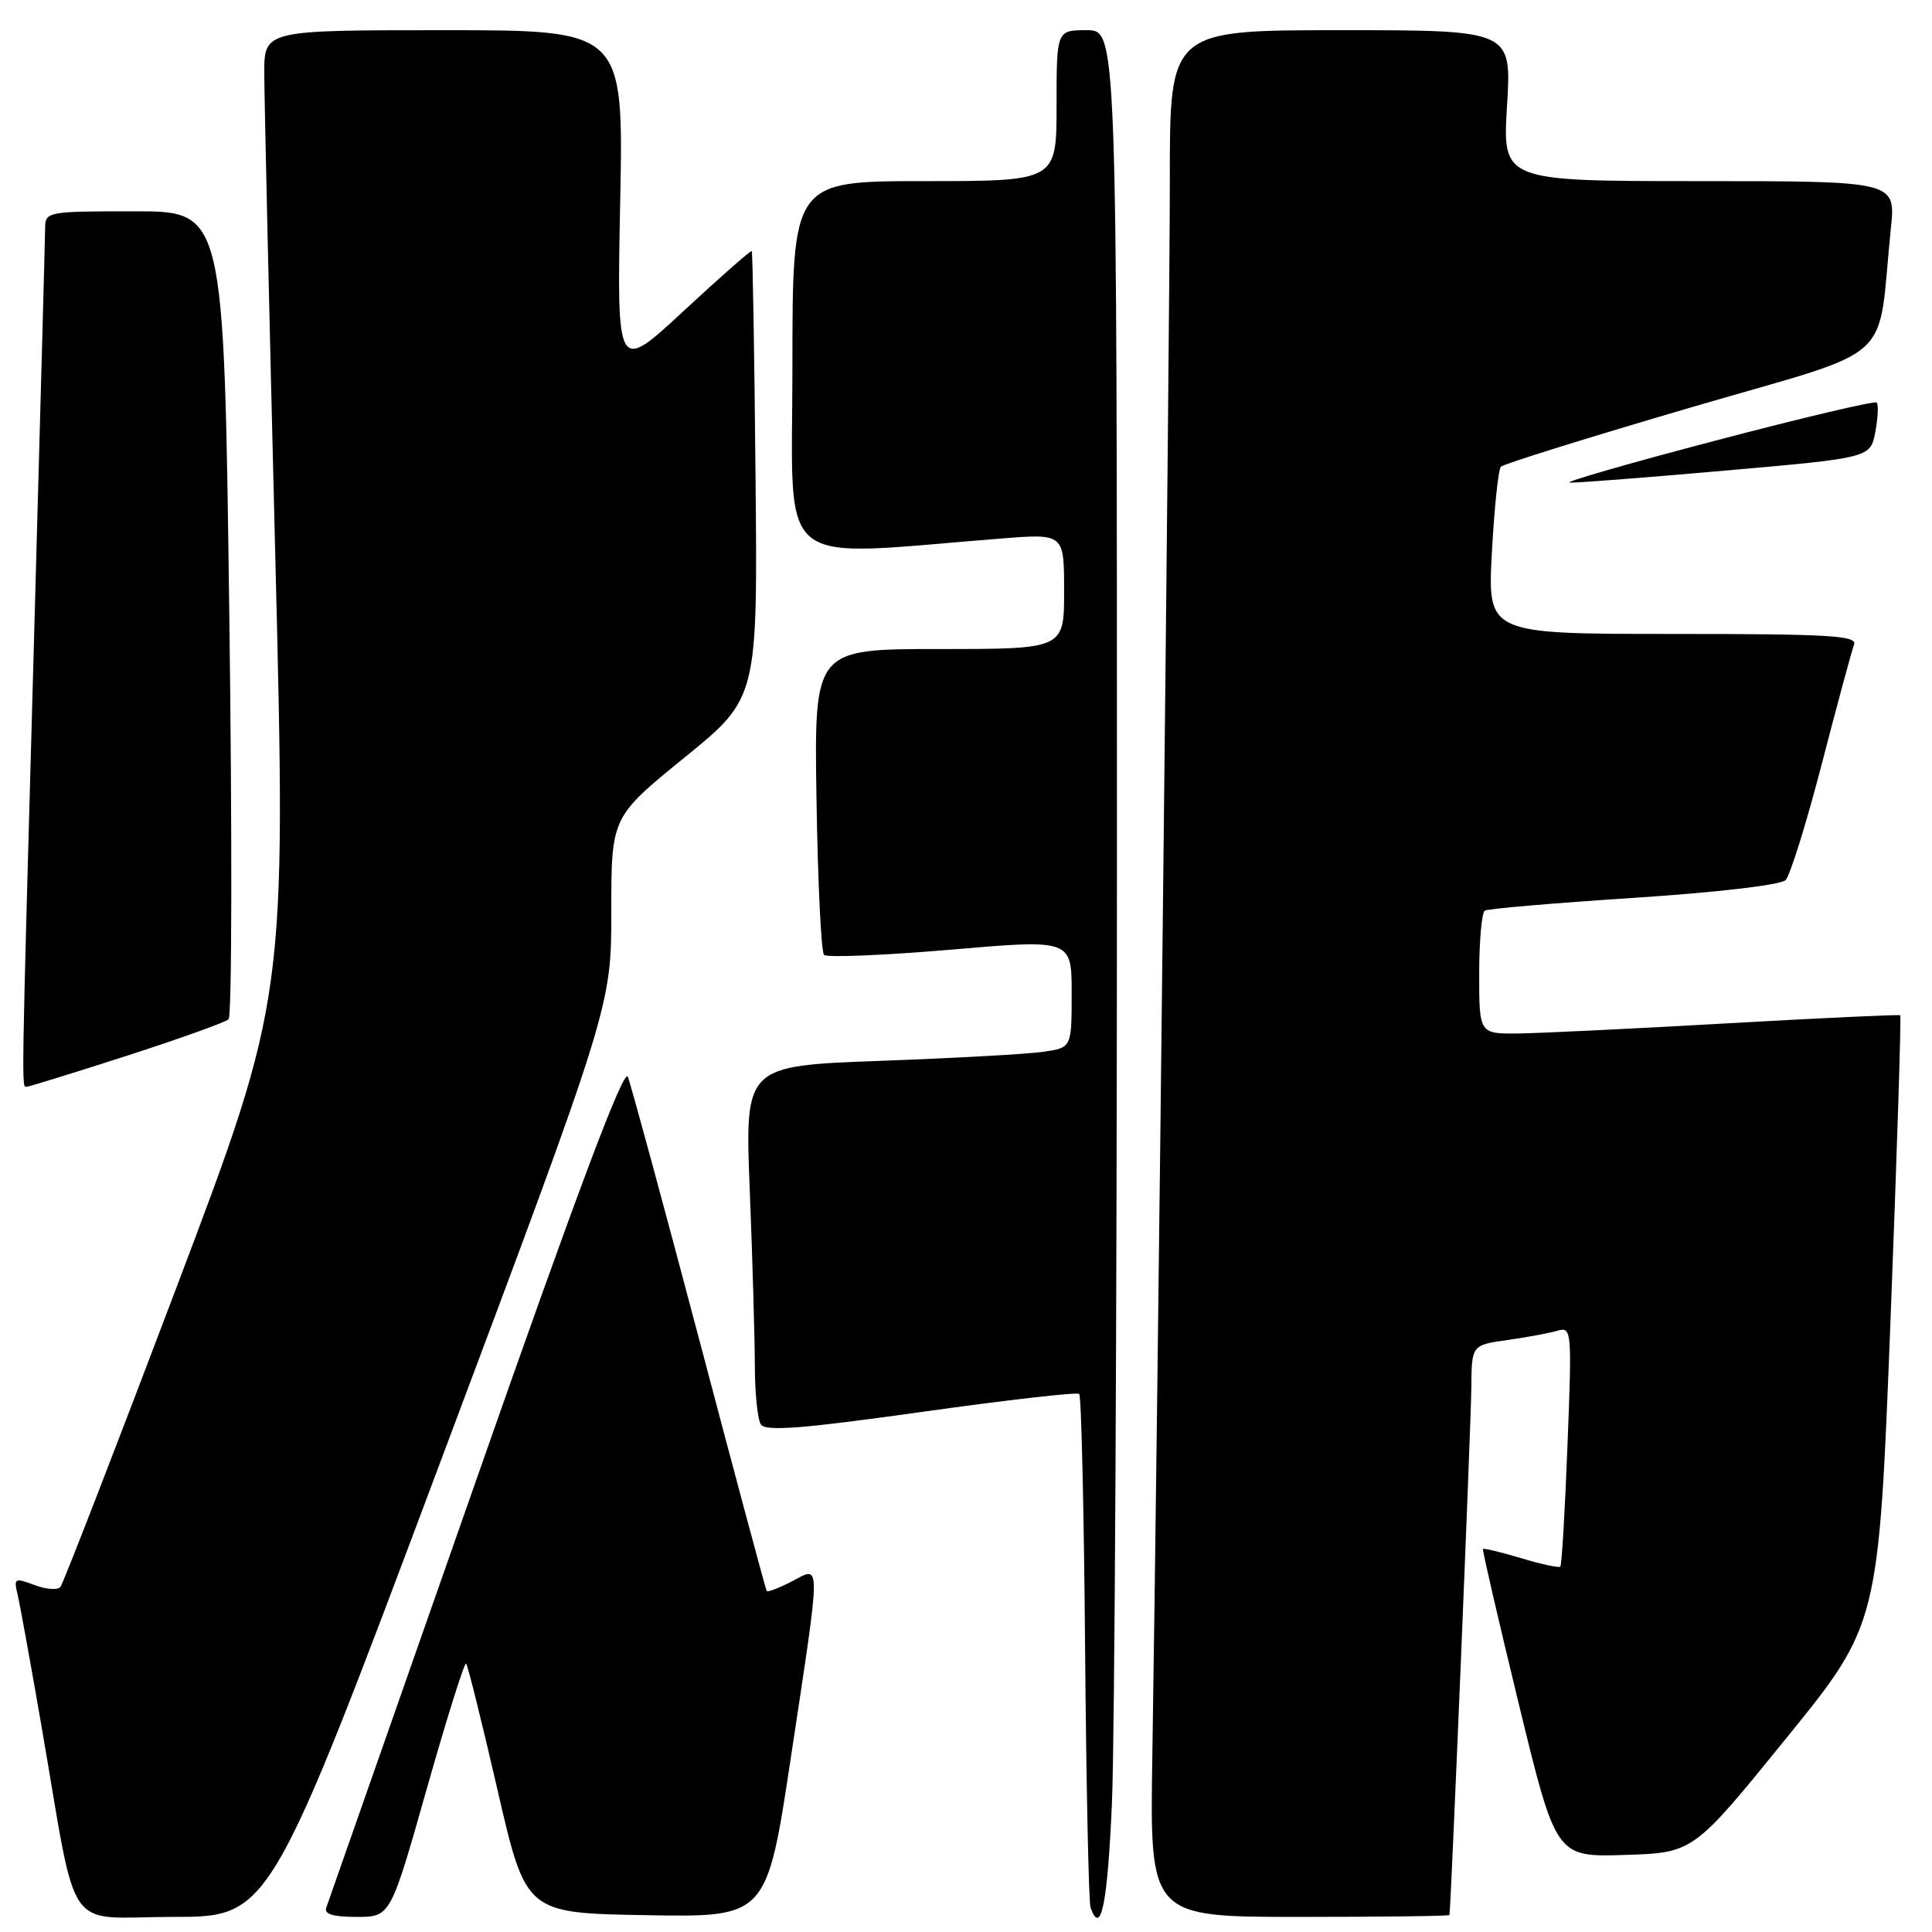 <?xml version="1.0" encoding="UTF-8" standalone="no"?>
<!DOCTYPE svg PUBLIC "-//W3C//DTD SVG 1.1//EN" "http://www.w3.org/Graphics/SVG/1.1/DTD/svg11.dtd" >
<svg xmlns="http://www.w3.org/2000/svg" xmlns:xlink="http://www.w3.org/1999/xlink" version="1.1" viewBox="0 0 256 256">
 <g >
 <path fill="currentColor"
d=" M 58.37 193.67 C 81.00 133.34 81.00 133.34 81.00 120.81 C 81.00 108.27 81.00 108.27 90.70 100.38 C 100.40 92.50 100.40 92.50 100.11 63.00 C 99.96 46.77 99.73 33.40 99.61 33.27 C 99.48 33.15 95.41 36.73 90.56 41.23 C 81.73 49.41 81.73 49.41 82.18 26.70 C 82.63 4.00 82.63 4.00 58.81 4.00 C 35.00 4.00 35.00 4.00 35.02 9.75 C 35.02 12.91 35.68 41.74 36.48 73.82 C 37.93 132.14 37.93 132.14 23.30 170.82 C 15.25 192.09 8.36 209.85 8.00 210.29 C 7.63 210.72 6.08 210.60 4.55 210.02 C 1.96 209.04 1.81 209.12 2.32 211.23 C 2.62 212.48 4.03 220.25 5.46 228.50 C 10.41 257.11 8.28 254.00 22.94 254.00 C 35.75 254.00 35.75 254.00 58.37 193.67 Z  M 56.55 237.02 C 59.20 227.68 61.55 220.21 61.76 220.43 C 61.98 220.65 63.85 228.18 65.92 237.16 C 69.68 253.50 69.68 253.50 85.64 253.77 C 101.60 254.05 101.60 254.05 104.81 232.77 C 108.84 206.08 108.83 207.52 104.91 209.55 C 103.21 210.43 101.71 211.00 101.59 210.82 C 101.47 210.65 97.44 195.65 92.65 177.50 C 87.85 159.35 83.59 143.68 83.19 142.68 C 82.68 141.42 76.39 158.17 63.08 196.18 C 52.42 226.60 43.49 252.06 43.24 252.75 C 42.92 253.63 44.10 254.00 47.26 254.00 C 51.74 254.00 51.74 254.00 56.55 237.02 Z  M 147.34 238.84 C 147.70 230.50 148.00 174.25 148.00 113.84 C 148.00 4.00 148.00 4.00 144.00 4.00 C 140.00 4.00 140.00 4.00 140.00 14.00 C 140.00 24.00 140.00 24.00 122.50 24.00 C 105.00 24.00 105.00 24.00 105.00 48.65 C 105.00 76.07 102.17 73.75 132.75 71.35 C 141.00 70.70 141.00 70.70 141.00 78.35 C 141.00 86.00 141.00 86.00 124.44 86.00 C 107.88 86.00 107.88 86.00 108.19 105.92 C 108.36 116.87 108.81 126.15 109.19 126.53 C 109.57 126.90 117.11 126.59 125.94 125.84 C 142.00 124.46 142.00 124.46 142.00 131.64 C 142.00 138.82 142.00 138.82 138.25 139.37 C 136.19 139.67 126.44 140.21 116.60 140.57 C 98.69 141.23 98.69 141.23 99.35 157.77 C 99.71 166.87 100.01 177.29 100.02 180.91 C 100.02 184.53 100.38 188.05 100.81 188.73 C 101.42 189.69 106.14 189.33 122.05 187.10 C 133.30 185.52 142.72 184.44 143.00 184.70 C 143.28 184.95 143.63 200.09 143.78 218.33 C 143.93 236.57 144.26 252.06 144.50 252.75 C 145.87 256.65 146.76 252.30 147.34 238.84 Z  M 192.06 253.75 C 192.25 252.97 194.92 188.55 194.96 183.86 C 195.00 178.23 195.00 178.23 199.75 177.56 C 202.36 177.19 205.36 176.63 206.41 176.32 C 208.25 175.78 208.30 176.34 207.70 191.50 C 207.37 200.16 206.94 207.40 206.75 207.59 C 206.56 207.77 204.22 207.27 201.54 206.46 C 198.86 205.66 196.59 205.11 196.50 205.25 C 196.40 205.39 198.54 214.63 201.25 225.79 C 206.18 246.07 206.18 246.07 215.28 245.79 C 224.38 245.50 224.38 245.50 236.65 230.37 C 248.93 215.25 248.93 215.25 250.50 174.99 C 251.36 152.85 251.94 134.64 251.79 134.53 C 251.63 134.41 241.38 134.89 229.00 135.59 C 216.62 136.30 204.14 136.90 201.25 136.94 C 196.00 137.00 196.00 137.00 196.00 129.06 C 196.00 124.69 196.34 120.91 196.75 120.66 C 197.16 120.41 206.05 119.65 216.50 118.97 C 227.49 118.25 235.96 117.26 236.60 116.62 C 237.20 116.00 239.37 109.05 241.41 101.17 C 243.46 93.28 245.37 86.20 245.67 85.42 C 246.13 84.22 242.44 84.00 221.66 84.00 C 197.11 84.00 197.11 84.00 197.68 73.25 C 198.00 67.34 198.53 62.20 198.88 61.84 C 199.22 61.48 210.59 57.93 224.15 53.96 C 251.81 45.86 248.66 48.68 250.55 30.25 C 251.20 24.00 251.20 24.00 225.14 24.00 C 199.08 24.00 199.08 24.00 199.69 14.00 C 200.30 4.00 200.30 4.00 177.65 4.00 C 155.00 4.00 155.00 4.00 155.01 23.75 C 155.01 42.67 153.39 188.44 152.69 232.75 C 152.35 254.00 152.35 254.00 172.17 254.00 C 183.08 254.00 192.03 253.89 192.06 253.75 Z  M 16.79 139.90 C 23.78 137.64 29.86 135.46 30.29 135.06 C 30.73 134.65 30.77 110.40 30.38 81.16 C 29.68 28.00 29.68 28.00 17.84 28.00 C 6.23 28.00 6.00 28.04 5.98 30.25 C 5.97 31.49 5.30 56.12 4.50 85.00 C 2.81 145.90 2.84 144.00 3.54 144.00 C 3.84 144.00 9.80 142.15 16.79 139.90 Z  M 228.67 62.35 C 247.84 60.66 247.84 60.66 248.49 57.23 C 248.84 55.34 248.92 53.59 248.67 53.34 C 248.42 53.09 238.83 55.35 227.36 58.37 C 215.89 61.38 207.18 63.89 208.00 63.95 C 208.82 64.00 218.13 63.28 228.67 62.35 Z "/>
</g>
</svg>